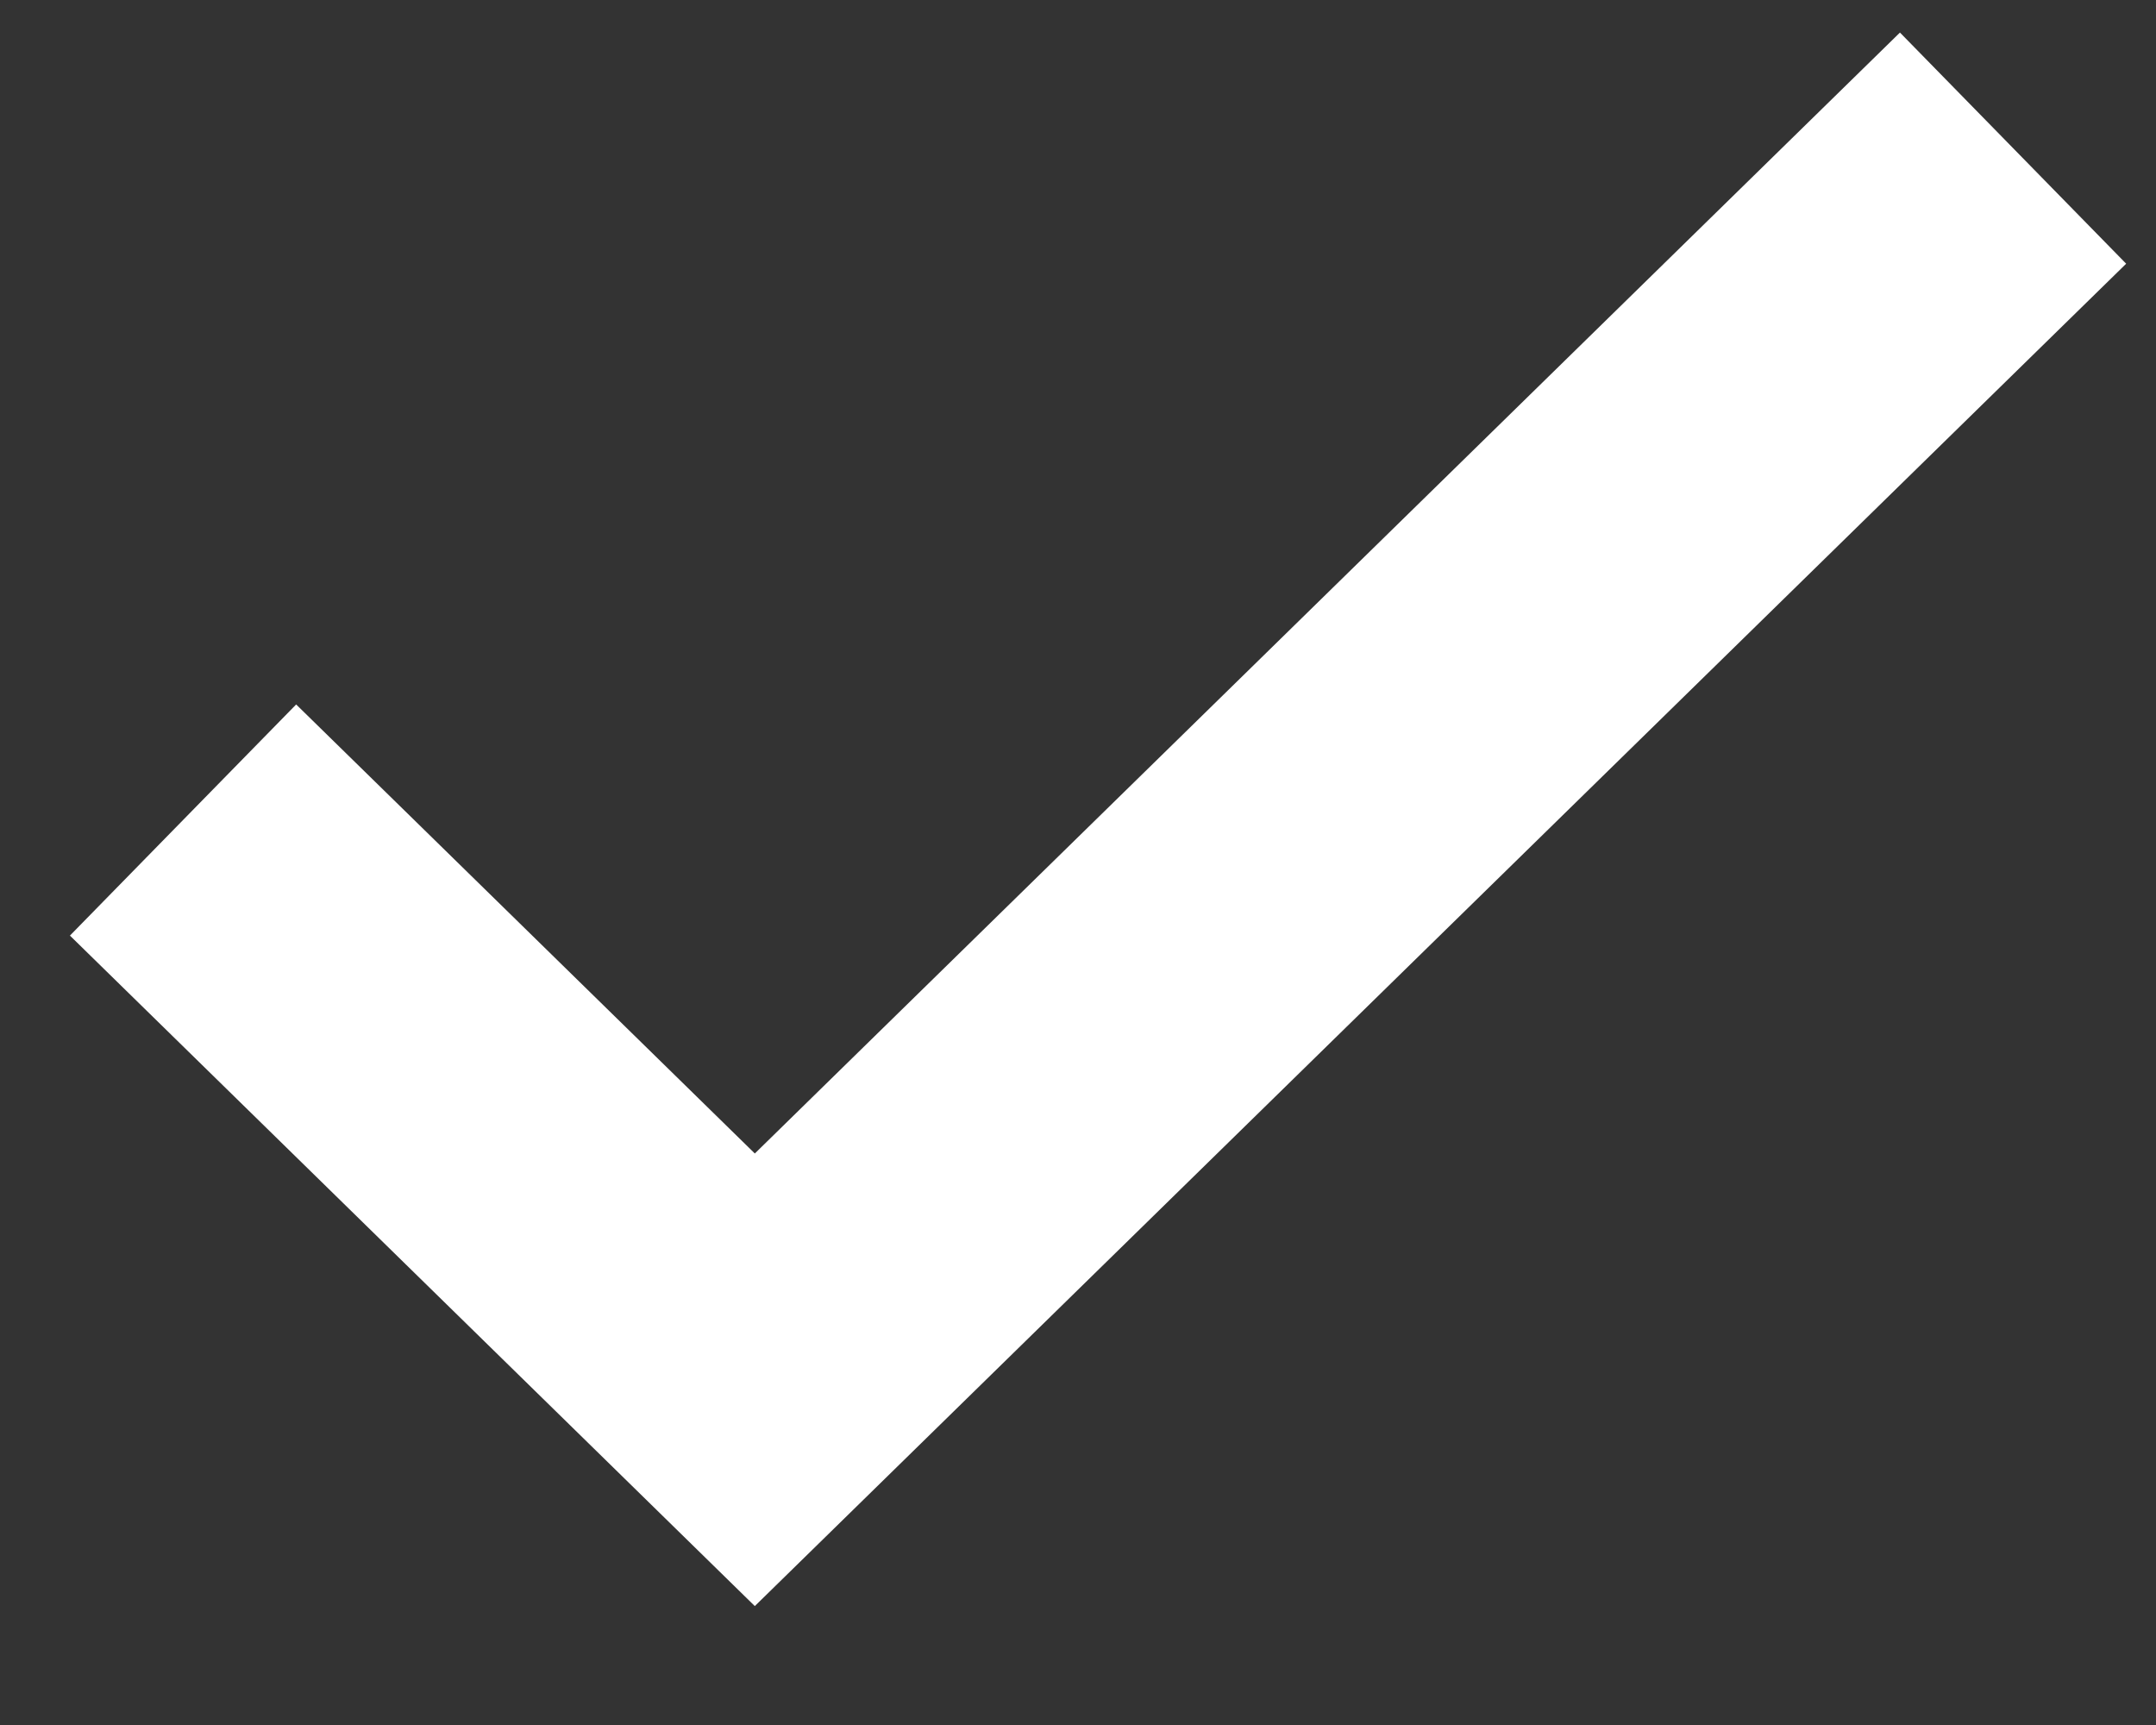 <svg width="10" height="8" viewBox="0 0 10 8" fill="none" xmlns="http://www.w3.org/2000/svg">
<rect x="0" y="0" width="10" height="8" fill="#333333" stroke="none"/>
<path d="M9.337 0.687L3.501 6.399L0.849 3.803" stroke="white" stroke-width="1.5"/>
</svg>
